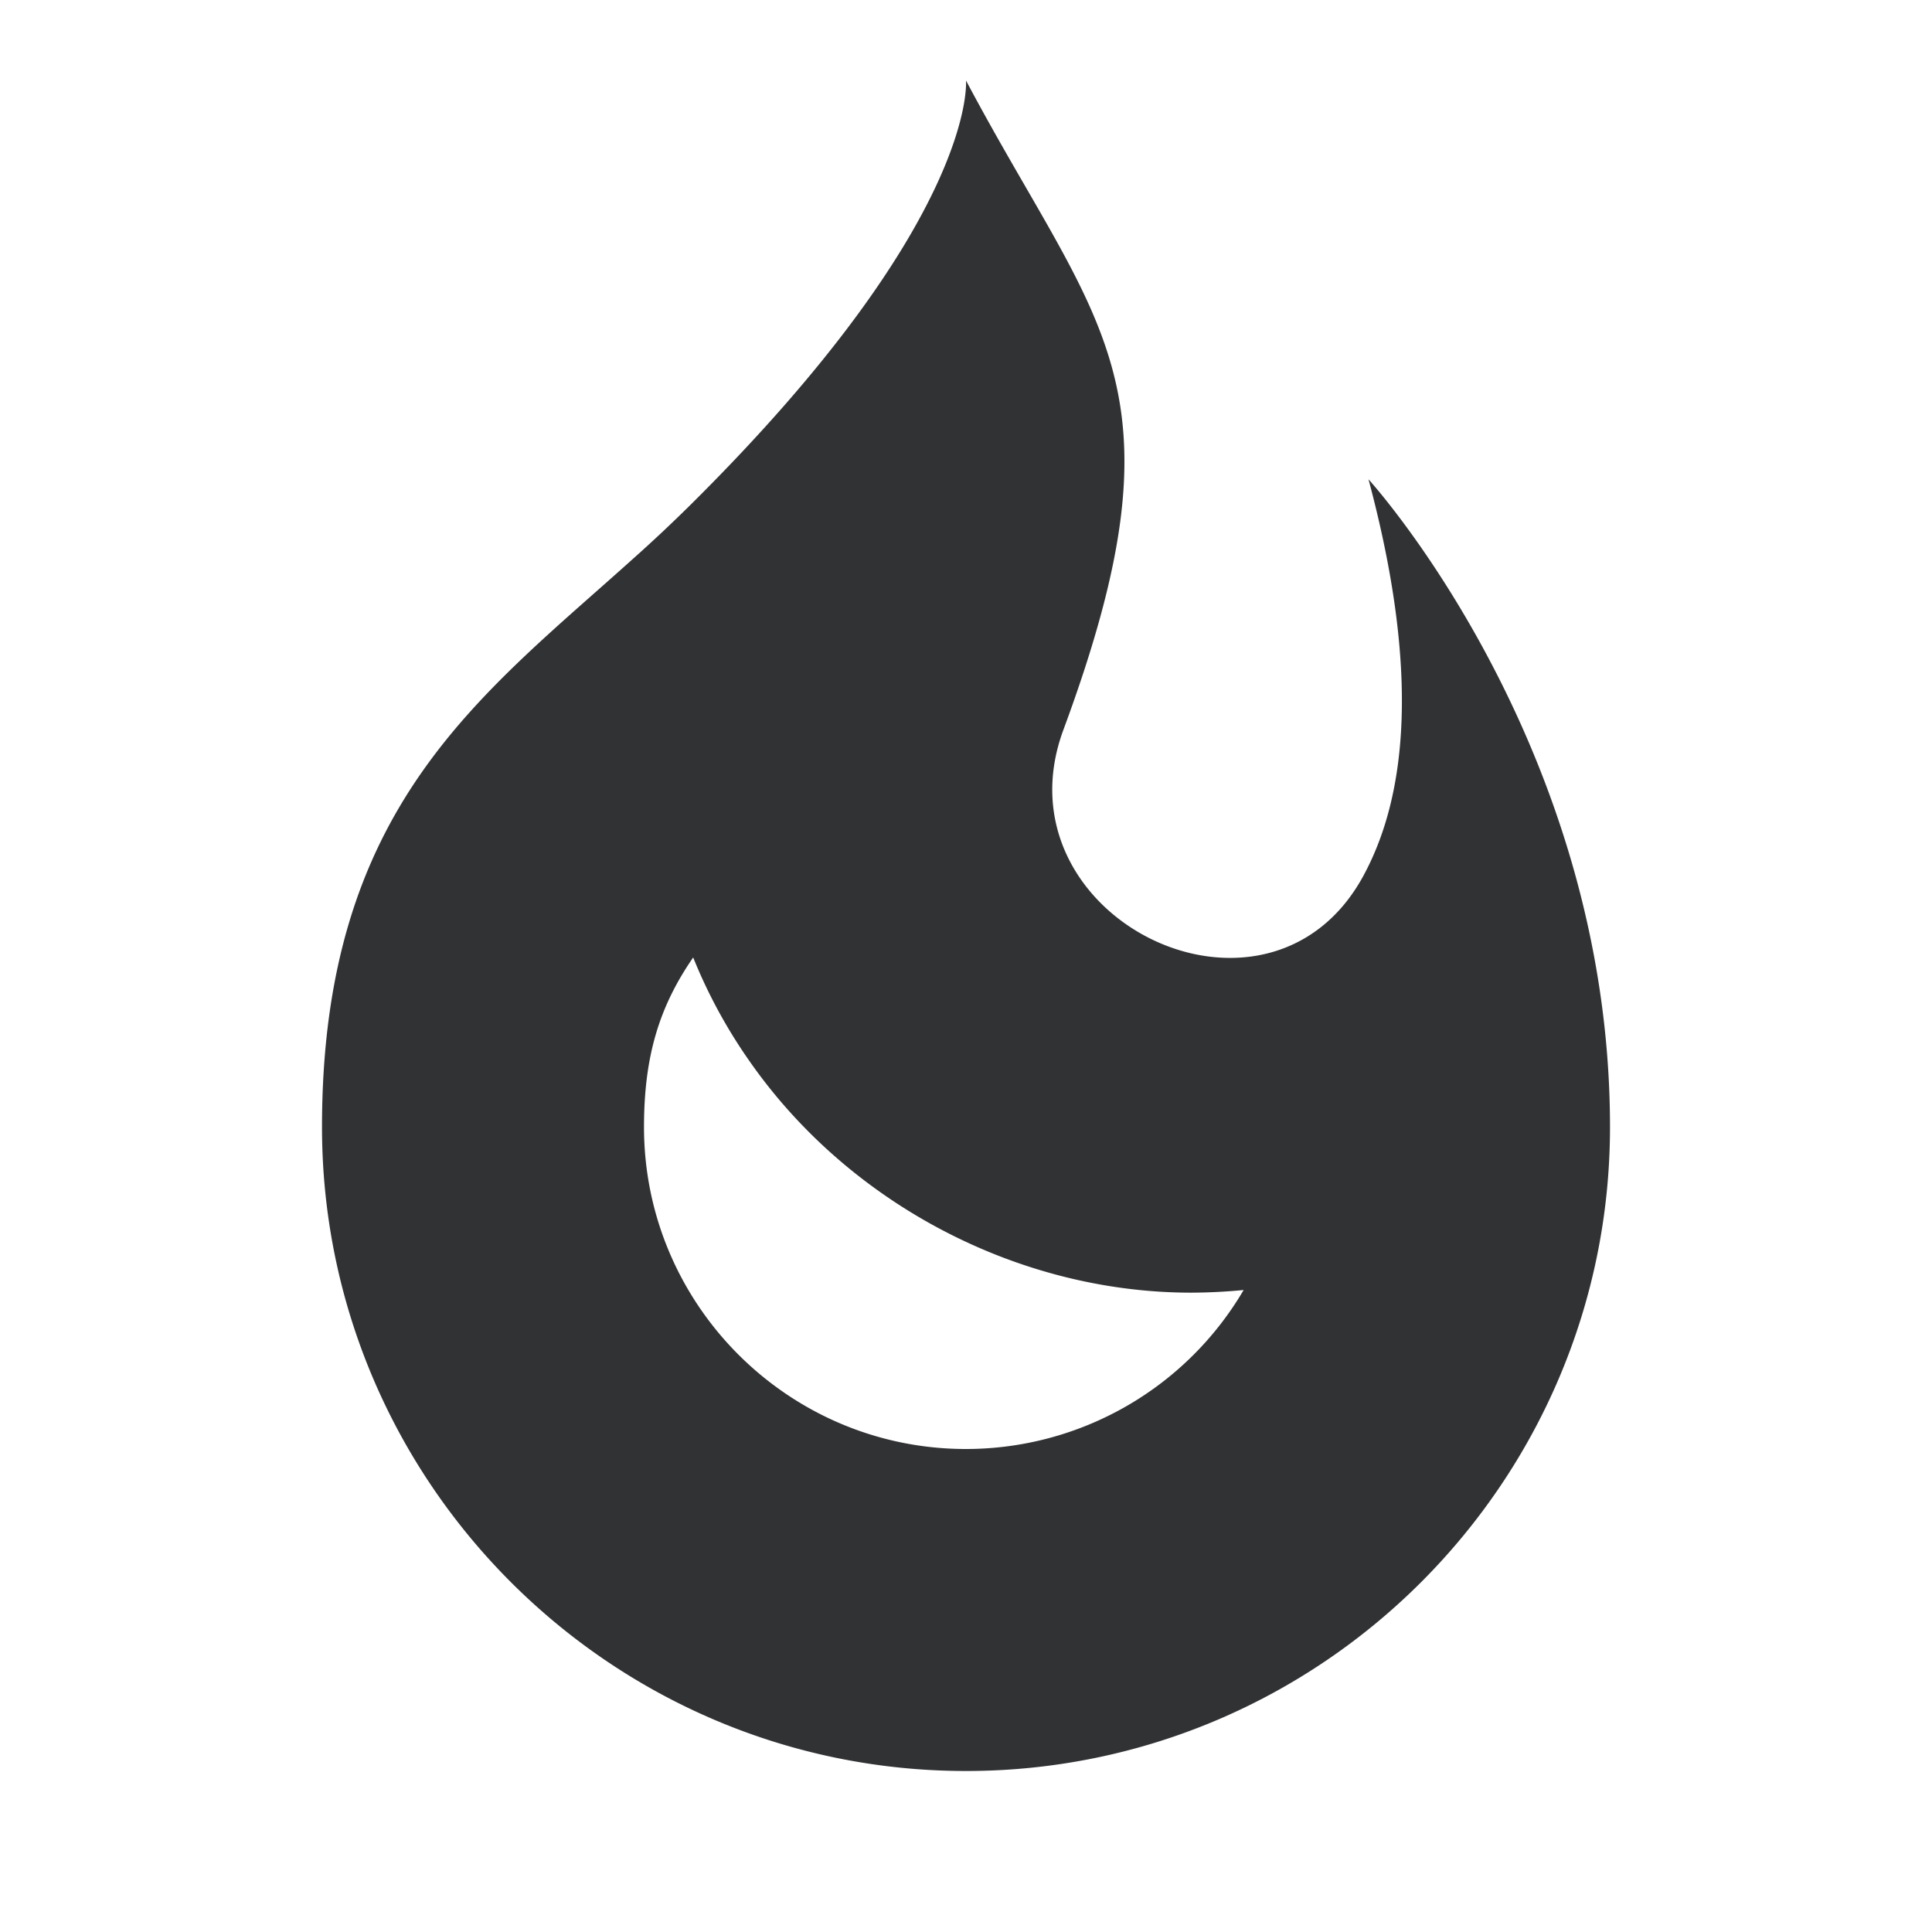 <svg xmlns="http://www.w3.org/2000/svg" width="24" height="24" fill="none" viewBox="0 0 24 24"><path fill="#313234" fill-rule="evenodd" d="M12 18c-2.206 0-4-1.794-4-4 0-.875.188-1.494.611-2.106.178.442.408.87.69 1.274 1.236 1.782 3.344 2.89 5.5 2.89a7 7 0 0 0 .648-.033A4 4 0 0 1 12 18m8-4c0-4.756-3-8.046-3-8.046.637 2.377.481 3.927-.066 4.93-1.19 2.18-4.586.512-3.724-1.818 1.591-4.3.431-4.973-1.21-8.066 0 0 .151 1.724-3.406 5.255q-.351.348-.712.67C5.96 8.657 4 10.024 4 14c0 4.411 3.59 8 8 8s8-3.589 8-8" clip-rule="evenodd"/></svg>